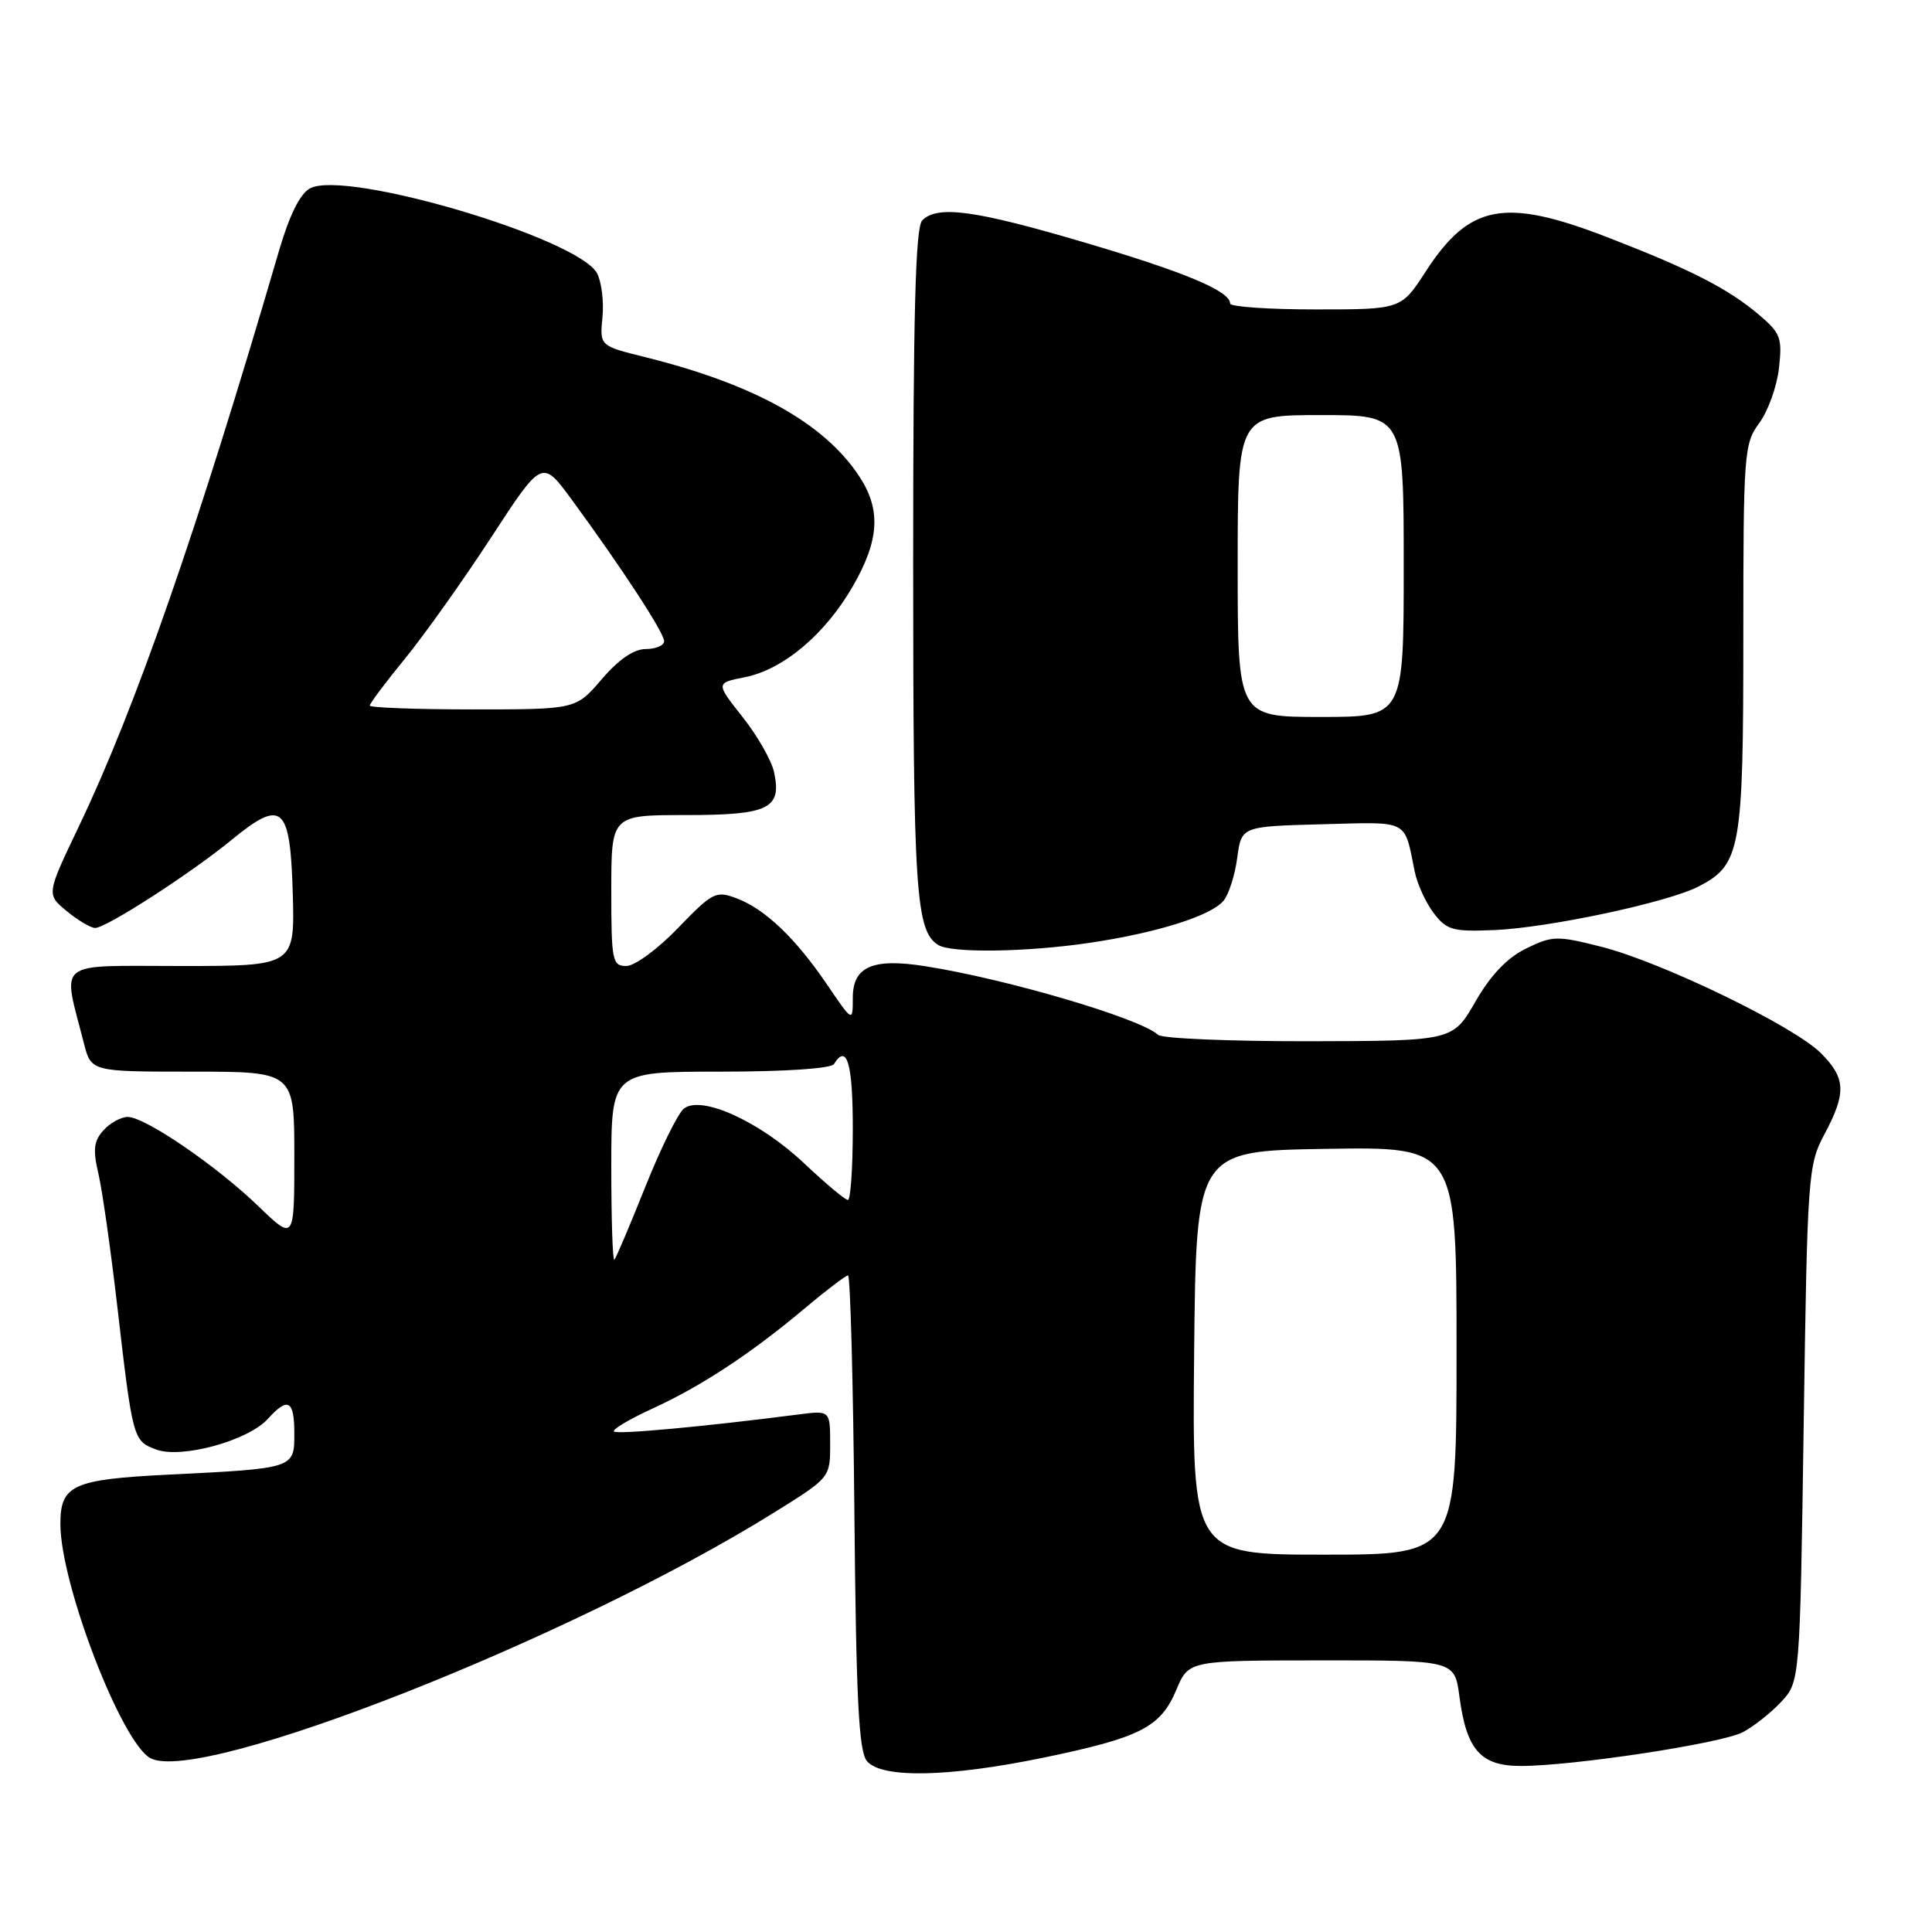 <?xml version="1.0" encoding="UTF-8" standalone="no"?>
<!DOCTYPE svg PUBLIC "-//W3C//DTD SVG 1.1//EN" "http://www.w3.org/Graphics/SVG/1.1/DTD/svg11.dtd" >
<svg xmlns="http://www.w3.org/2000/svg" xmlns:xlink="http://www.w3.org/1999/xlink" version="1.1" viewBox="0 0 256 256">
 <g >
 <path fill="currentColor"
d=" M 138.31 232.89 C 151.08 230.25 153.79 228.87 155.86 223.93 C 157.50 220.02 157.50 220.02 175.12 220.01 C 192.74 220.00 192.74 220.00 193.38 224.79 C 194.32 231.89 196.19 234.00 201.52 234.00 C 208.44 234.00 228.07 231.02 230.92 229.53 C 232.34 228.79 234.62 226.99 236.00 225.52 C 238.50 222.84 238.50 222.84 239.00 188.67 C 239.48 155.64 239.58 154.36 241.75 150.29 C 244.67 144.82 244.59 142.86 241.27 139.54 C 237.69 135.96 220.20 127.49 212.22 125.46 C 206.31 123.96 205.71 123.98 202.22 125.68 C 199.71 126.91 197.53 129.19 195.50 132.72 C 192.50 137.93 192.50 137.93 173.45 137.97 C 162.97 137.98 153.97 137.61 153.45 137.12 C 151.08 134.94 133.47 129.74 122.62 128.03 C 115.63 126.92 113.00 128.07 113.00 132.21 C 113.00 135.47 113.00 135.47 109.61 130.49 C 105.41 124.30 101.38 120.46 97.60 119.03 C 94.86 118.00 94.42 118.22 89.84 122.97 C 87.18 125.74 84.10 128.00 83.00 128.00 C 81.13 128.00 81.00 127.33 81.00 118.00 C 81.00 108.00 81.00 108.00 90.88 108.00 C 101.88 108.00 103.63 107.15 102.56 102.29 C 102.23 100.76 100.35 97.47 98.39 95.00 C 94.83 90.50 94.83 90.50 98.71 89.73 C 103.80 88.72 109.37 84.02 113.03 77.64 C 116.57 71.47 116.77 67.44 113.74 62.94 C 109.05 55.98 99.84 50.89 85.48 47.32 C 79.46 45.83 79.46 45.83 79.83 42.02 C 80.03 39.93 79.70 37.32 79.11 36.21 C 76.62 31.56 45.79 22.43 41.08 24.96 C 39.76 25.66 38.35 28.51 36.96 33.26 C 26.18 70.16 17.94 93.86 10.45 109.50 C 6.15 118.50 6.15 118.50 8.82 120.71 C 10.30 121.93 11.99 122.94 12.59 122.96 C 14.00 123.01 25.24 115.76 30.70 111.28 C 37.39 105.80 38.45 106.71 38.79 118.26 C 39.07 128.00 39.07 128.00 23.96 128.00 C 7.06 128.00 8.26 127.04 11.12 138.25 C 12.08 142.00 12.08 142.00 25.54 142.00 C 39.00 142.00 39.00 142.00 39.00 153.21 C 39.00 164.42 39.00 164.42 34.25 159.84 C 28.68 154.46 19.22 148.00 16.92 148.00 C 16.03 148.00 14.59 148.80 13.71 149.77 C 12.43 151.18 12.29 152.34 13.04 155.52 C 13.55 157.71 14.67 165.57 15.53 173.00 C 17.59 190.78 17.63 190.91 20.67 192.06 C 24.00 193.33 32.86 190.91 35.48 188.02 C 38.16 185.06 39.00 185.52 39.00 189.95 C 39.00 194.59 39.06 194.57 22.26 195.40 C 9.64 196.03 8.00 196.78 8.00 201.93 C 8.00 209.87 16.09 230.91 19.94 232.97 C 26.55 236.50 75.83 217.09 102.62 200.39 C 110.00 195.79 110.00 195.79 110.00 191.34 C 110.00 186.88 110.00 186.88 105.75 187.43 C 93.44 189.02 81.77 190.10 81.35 189.68 C 81.09 189.42 83.36 188.07 86.40 186.67 C 92.92 183.69 99.51 179.35 106.66 173.34 C 109.50 170.95 112.07 169.00 112.37 169.00 C 112.67 169.00 113.05 183.11 113.21 200.35 C 113.44 225.12 113.79 232.04 114.87 233.35 C 116.80 235.67 125.69 235.50 138.31 232.89 Z  M 144.31 124.94 C 153.26 123.62 160.45 121.36 162.12 119.36 C 162.82 118.52 163.64 115.95 163.94 113.66 C 164.50 109.50 164.50 109.50 175.17 109.22 C 186.86 108.91 186.03 108.48 187.46 115.50 C 187.80 117.15 188.93 119.62 189.98 121.00 C 191.70 123.25 192.50 123.47 198.00 123.24 C 205.25 122.93 221.00 119.57 225.08 117.46 C 230.65 114.58 231.00 112.61 231.00 84.51 C 231.00 60.04 231.09 58.79 233.11 56.06 C 234.27 54.49 235.45 51.22 235.72 48.79 C 236.18 44.75 235.94 44.13 232.98 41.63 C 228.87 38.18 223.98 35.69 212.89 31.40 C 199.33 26.17 194.70 27.05 188.91 35.98 C 185.66 41.00 185.66 41.00 174.33 41.00 C 168.10 41.00 163.00 40.65 163.00 40.22 C 163.00 38.56 156.99 36.05 143.60 32.10 C 129.15 27.84 124.23 27.17 122.20 29.20 C 121.30 30.10 121.00 41.56 121.00 74.63 C 121.00 118.18 121.34 123.32 124.31 125.21 C 126.03 126.31 135.98 126.17 144.31 124.94 Z  M 158.23 179.25 C 158.50 152.50 158.50 152.50 175.75 152.23 C 193.00 151.95 193.00 151.95 193.00 178.98 C 193.00 206.00 193.00 206.00 175.48 206.00 C 157.97 206.00 157.97 206.00 158.23 179.25 Z  M 81.00 154.67 C 81.00 142.00 81.00 142.00 95.44 142.00 C 103.99 142.00 110.13 141.59 110.50 141.00 C 112.22 138.22 113.00 140.88 113.00 149.50 C 113.00 154.72 112.71 159.00 112.35 159.00 C 111.99 159.00 109.40 156.83 106.59 154.18 C 100.69 148.59 92.86 145.04 90.59 146.92 C 89.81 147.57 87.51 152.24 85.49 157.30 C 83.47 162.36 81.63 166.69 81.41 166.92 C 81.18 167.15 81.00 161.63 81.00 154.67 Z  M 49.00 93.49 C 49.00 93.20 51.11 90.39 53.69 87.24 C 56.26 84.08 61.40 76.86 65.10 71.18 C 71.83 60.86 71.83 60.86 75.74 66.18 C 82.36 75.21 88.00 83.84 88.00 84.95 C 88.00 85.53 86.91 86.00 85.58 86.00 C 83.99 86.00 81.98 87.38 79.73 90.00 C 76.31 94.00 76.31 94.00 62.65 94.00 C 55.14 94.00 49.00 93.77 49.00 93.49 Z  M 164.00 75.00 C 164.00 55.00 164.00 55.00 175.00 55.00 C 186.00 55.00 186.00 55.00 186.00 75.00 C 186.00 95.00 186.00 95.00 175.00 95.00 C 164.00 95.00 164.00 95.00 164.00 75.00 Z "/>
</g>
</svg>